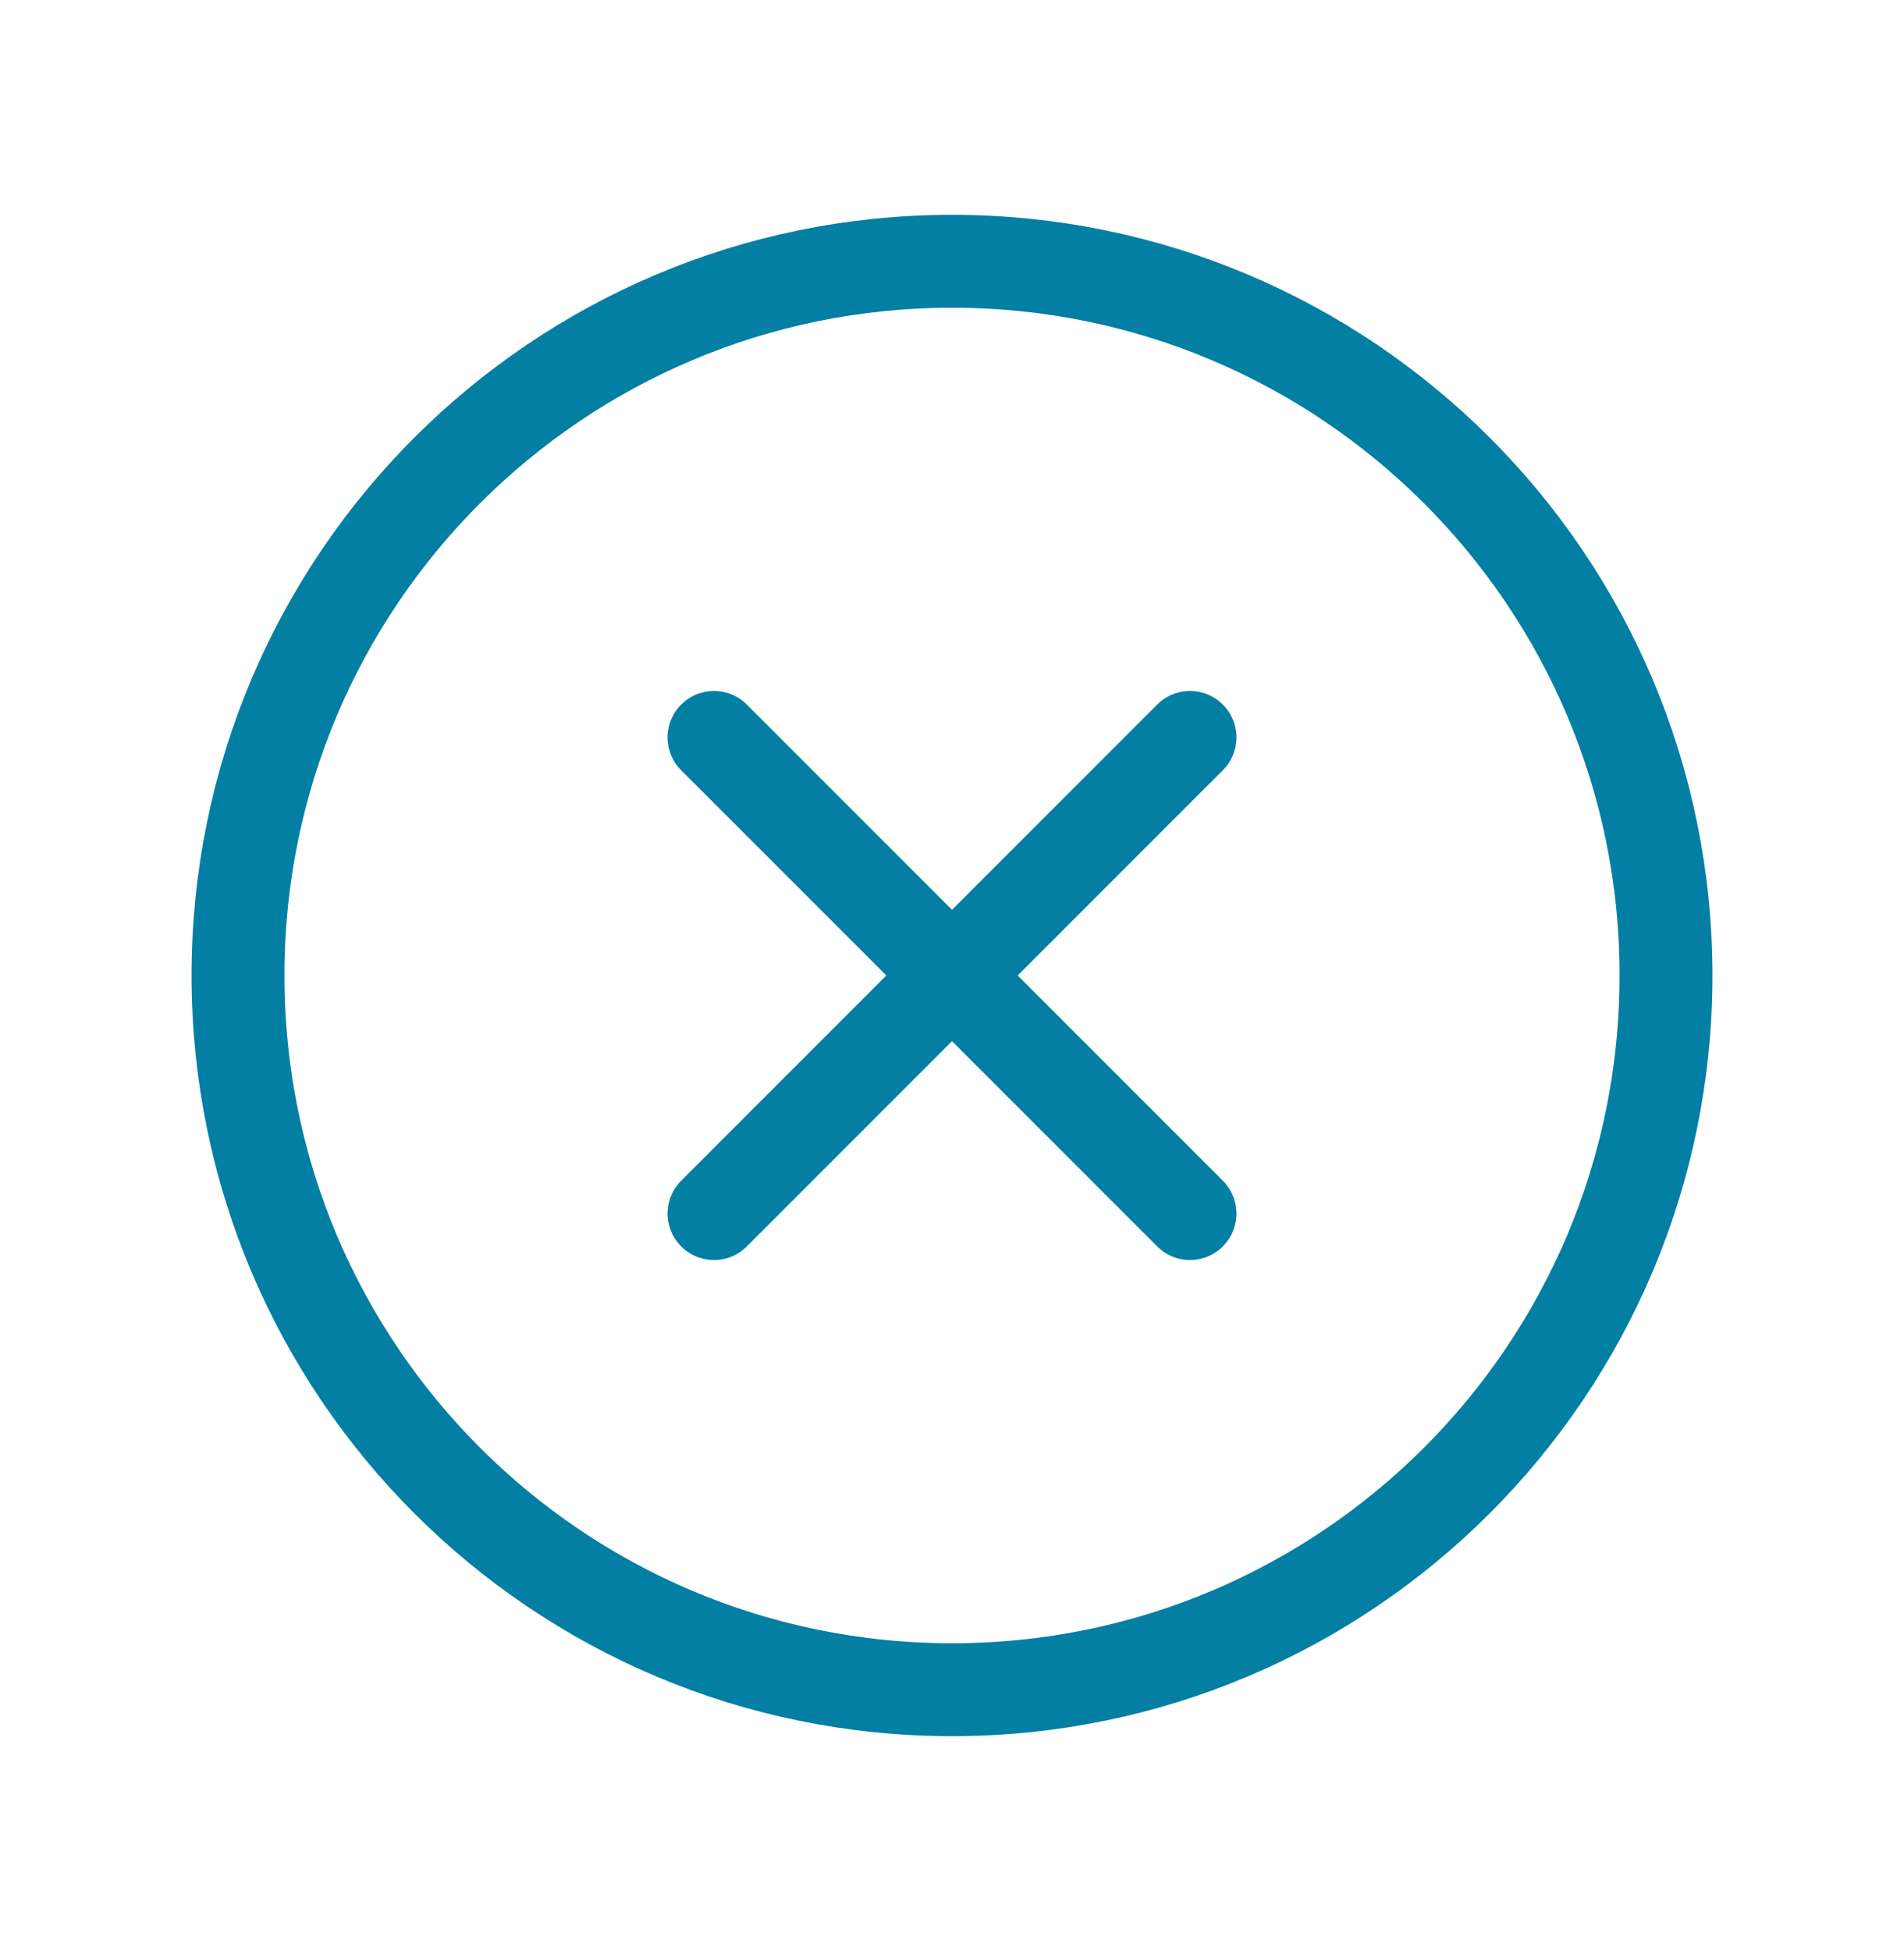 <svg width="41" height="42" viewBox="0 0 41 42" fill="none" xmlns="http://www.w3.org/2000/svg">
<path d="M15.375 15.875L25.625 26.125M25.625 15.875L15.375 26.125M35.875 21C35.875 29.491 28.991 36.375 20.5 36.375C12.009 36.375 5.125 29.491 5.125 21C5.125 12.509 12.009 5.625 20.5 5.625C28.991 5.625 35.875 12.509 35.875 21Z" stroke="#027FA3" stroke-width="2" stroke-linecap="round" stroke-linejoin="round"/>
</svg>
